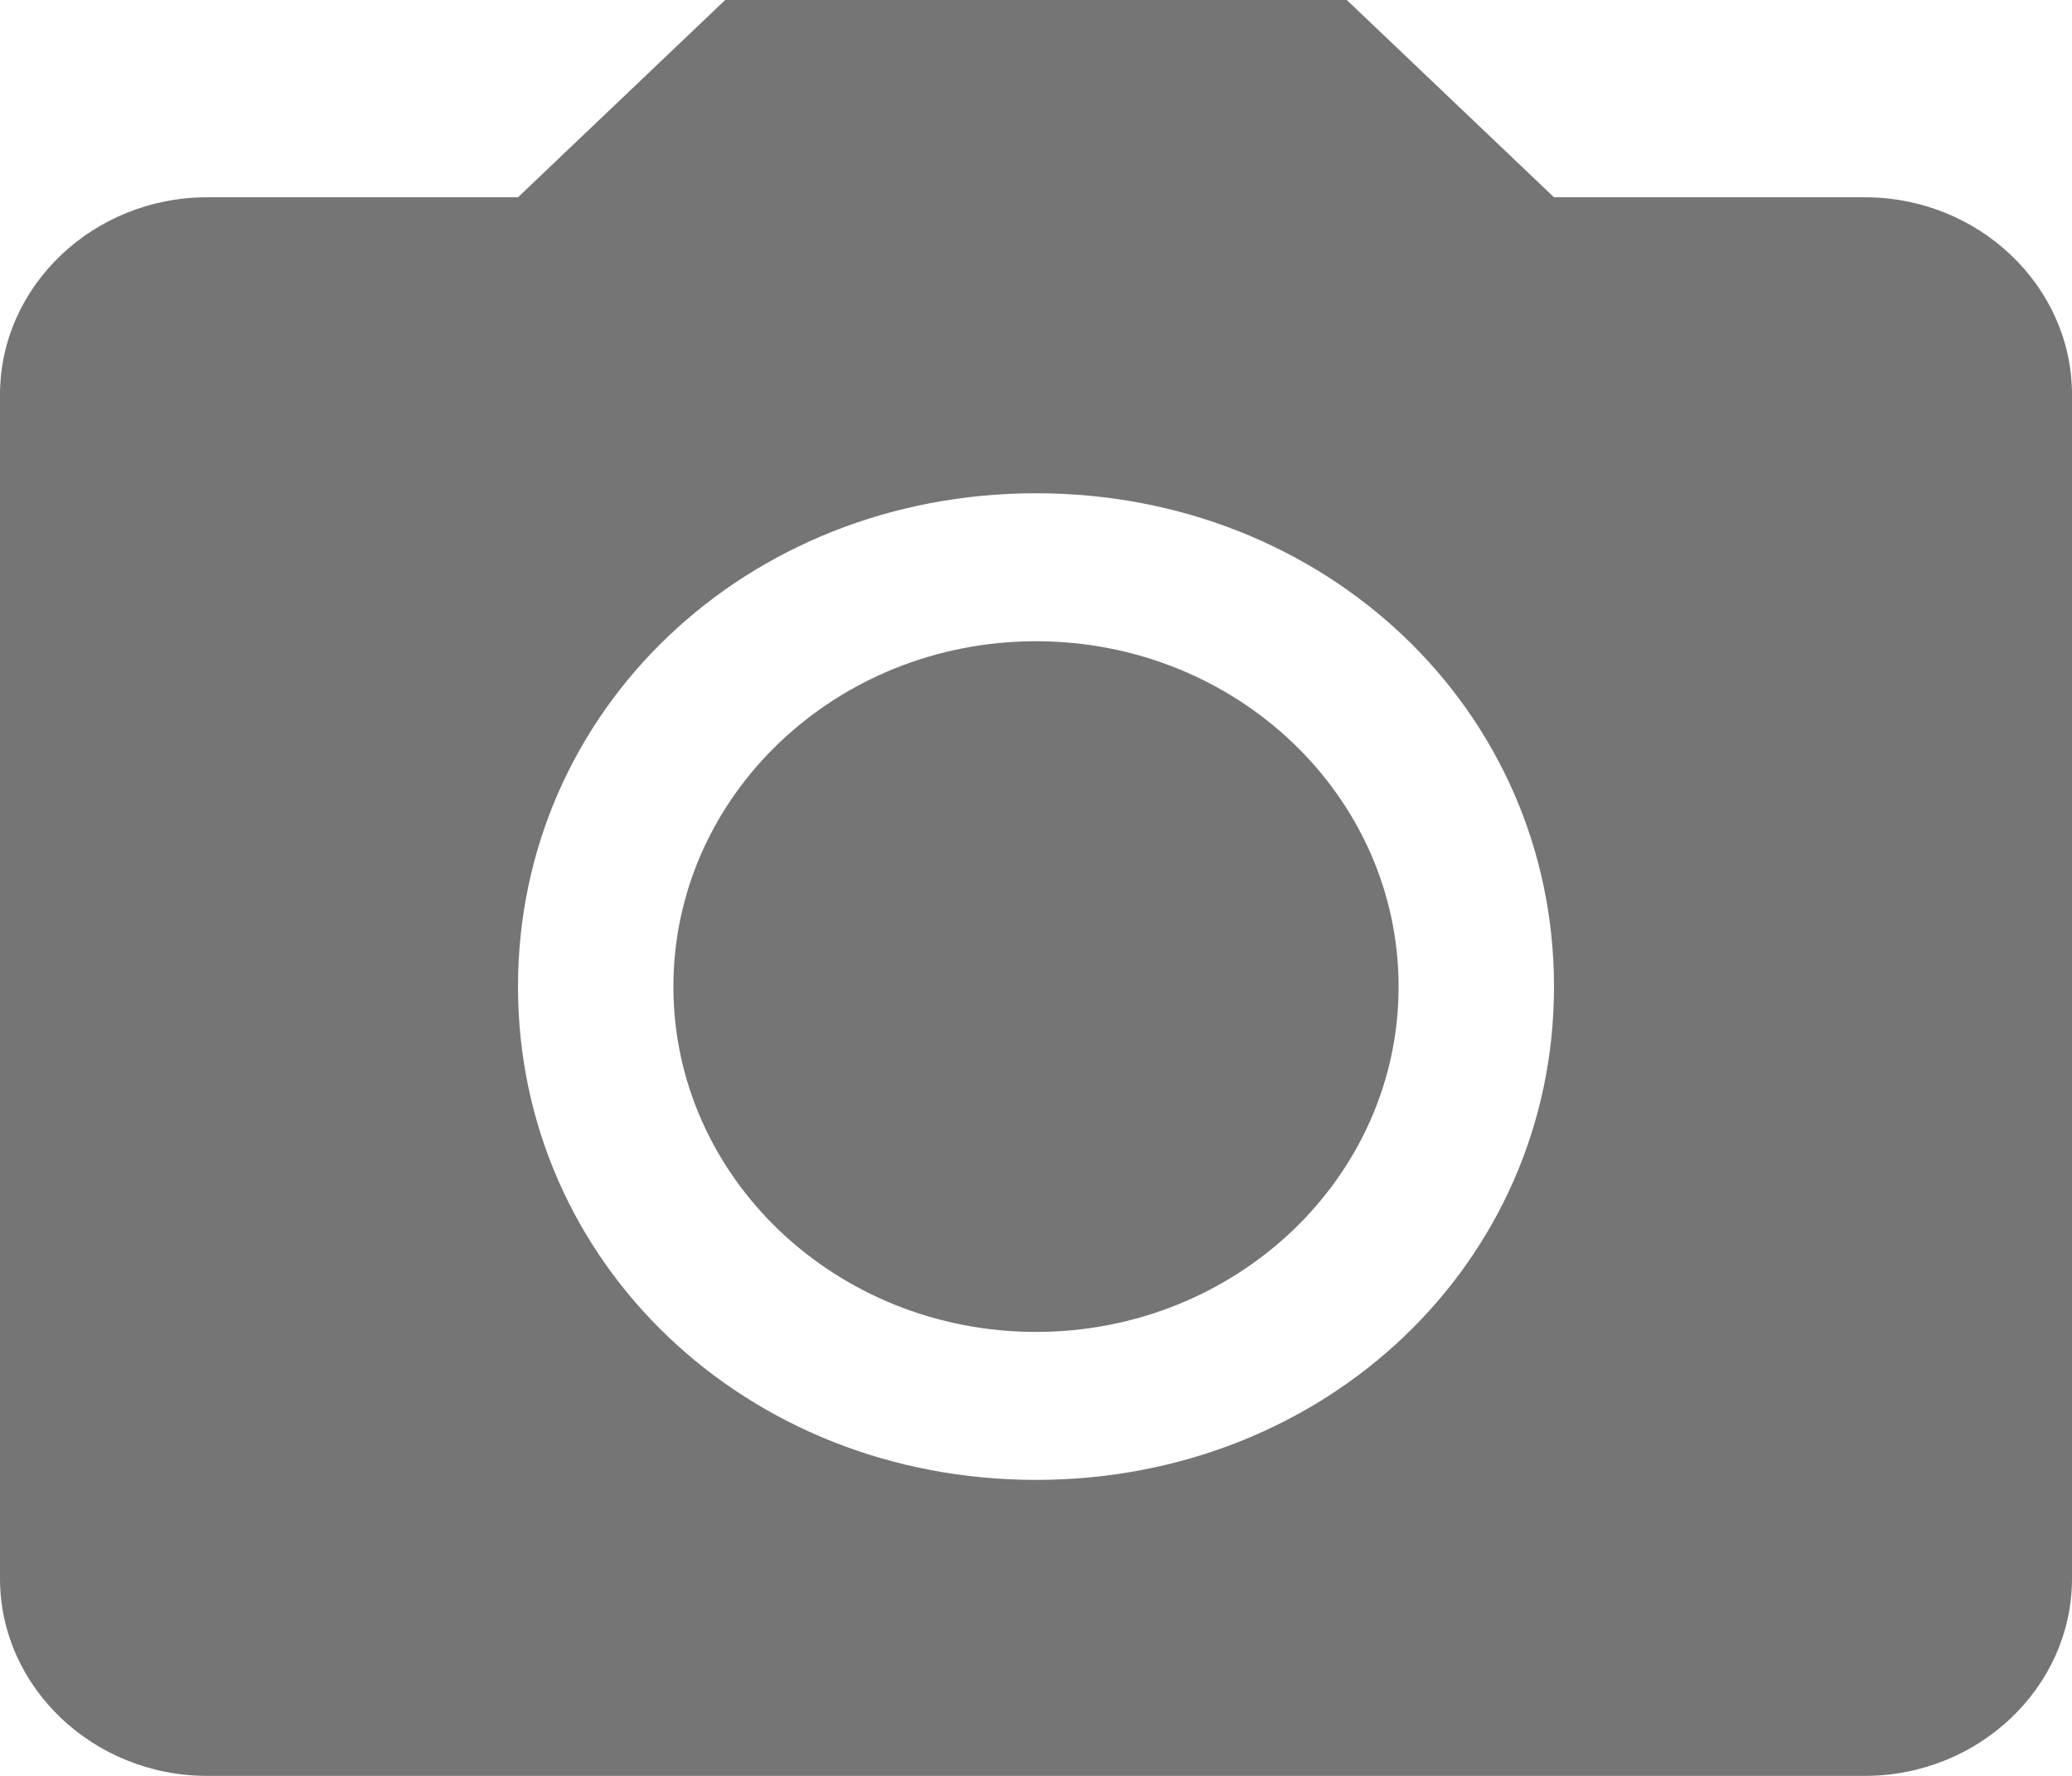 <?xml version="1.0" encoding="UTF-8" standalone="no"?>
<svg width="14px" height="12px" viewBox="0 0 14 12" version="1.1" xmlns="http://www.w3.org/2000/svg" xmlns:xlink="http://www.w3.org/1999/xlink">
    <!-- Generator: sketchtool 41 (35326) - http://www.bohemiancoding.com/sketch -->
    <title>49FB0D2A-1267-413C-8B83-A76A93E35CC4</title>
    <desc>Created with sketchtool.</desc>
    <defs></defs>
    <g id="Symbols" stroke="none" stroke-width="1" fill="none" fill-rule="evenodd">
        <g id="ticket-upload" transform="translate(-47, -55)" fill="#757575">
            <g id="photo">
                <g transform="translate(47, 55)">
                    <path d="M4.9,0 L3.5,1.333 L1.4,1.333 C0.63,1.333 0,1.933 0,2.667 L0,10.667 C0,11.4 0.63,12 1.4,12 L12.6,12 C13.37,12 14,11.4 14,10.667 L14,2.667 C14,1.933 13.37,1.333 12.6,1.333 L10.5,1.333 L9.1,0 L4.9,0 Z M7,3.333 C8.96,3.333 10.5,4.8 10.5,6.667 C10.5,8.533 8.96,10 7,10 C5.04,10 3.5,8.533 3.5,6.667 C3.5,4.8 5.04,3.333 7,3.333 Z M7,4.333 C5.647,4.333 4.55,5.378 4.55,6.667 C4.55,7.955 5.647,9 7,9 C8.353,9 9.45,7.955 9.45,6.667 C9.45,5.378 8.353,4.333 7,4.333 Z" id="Shape"></path>
                </g>
            </g>
        </g>
    </g>
</svg>